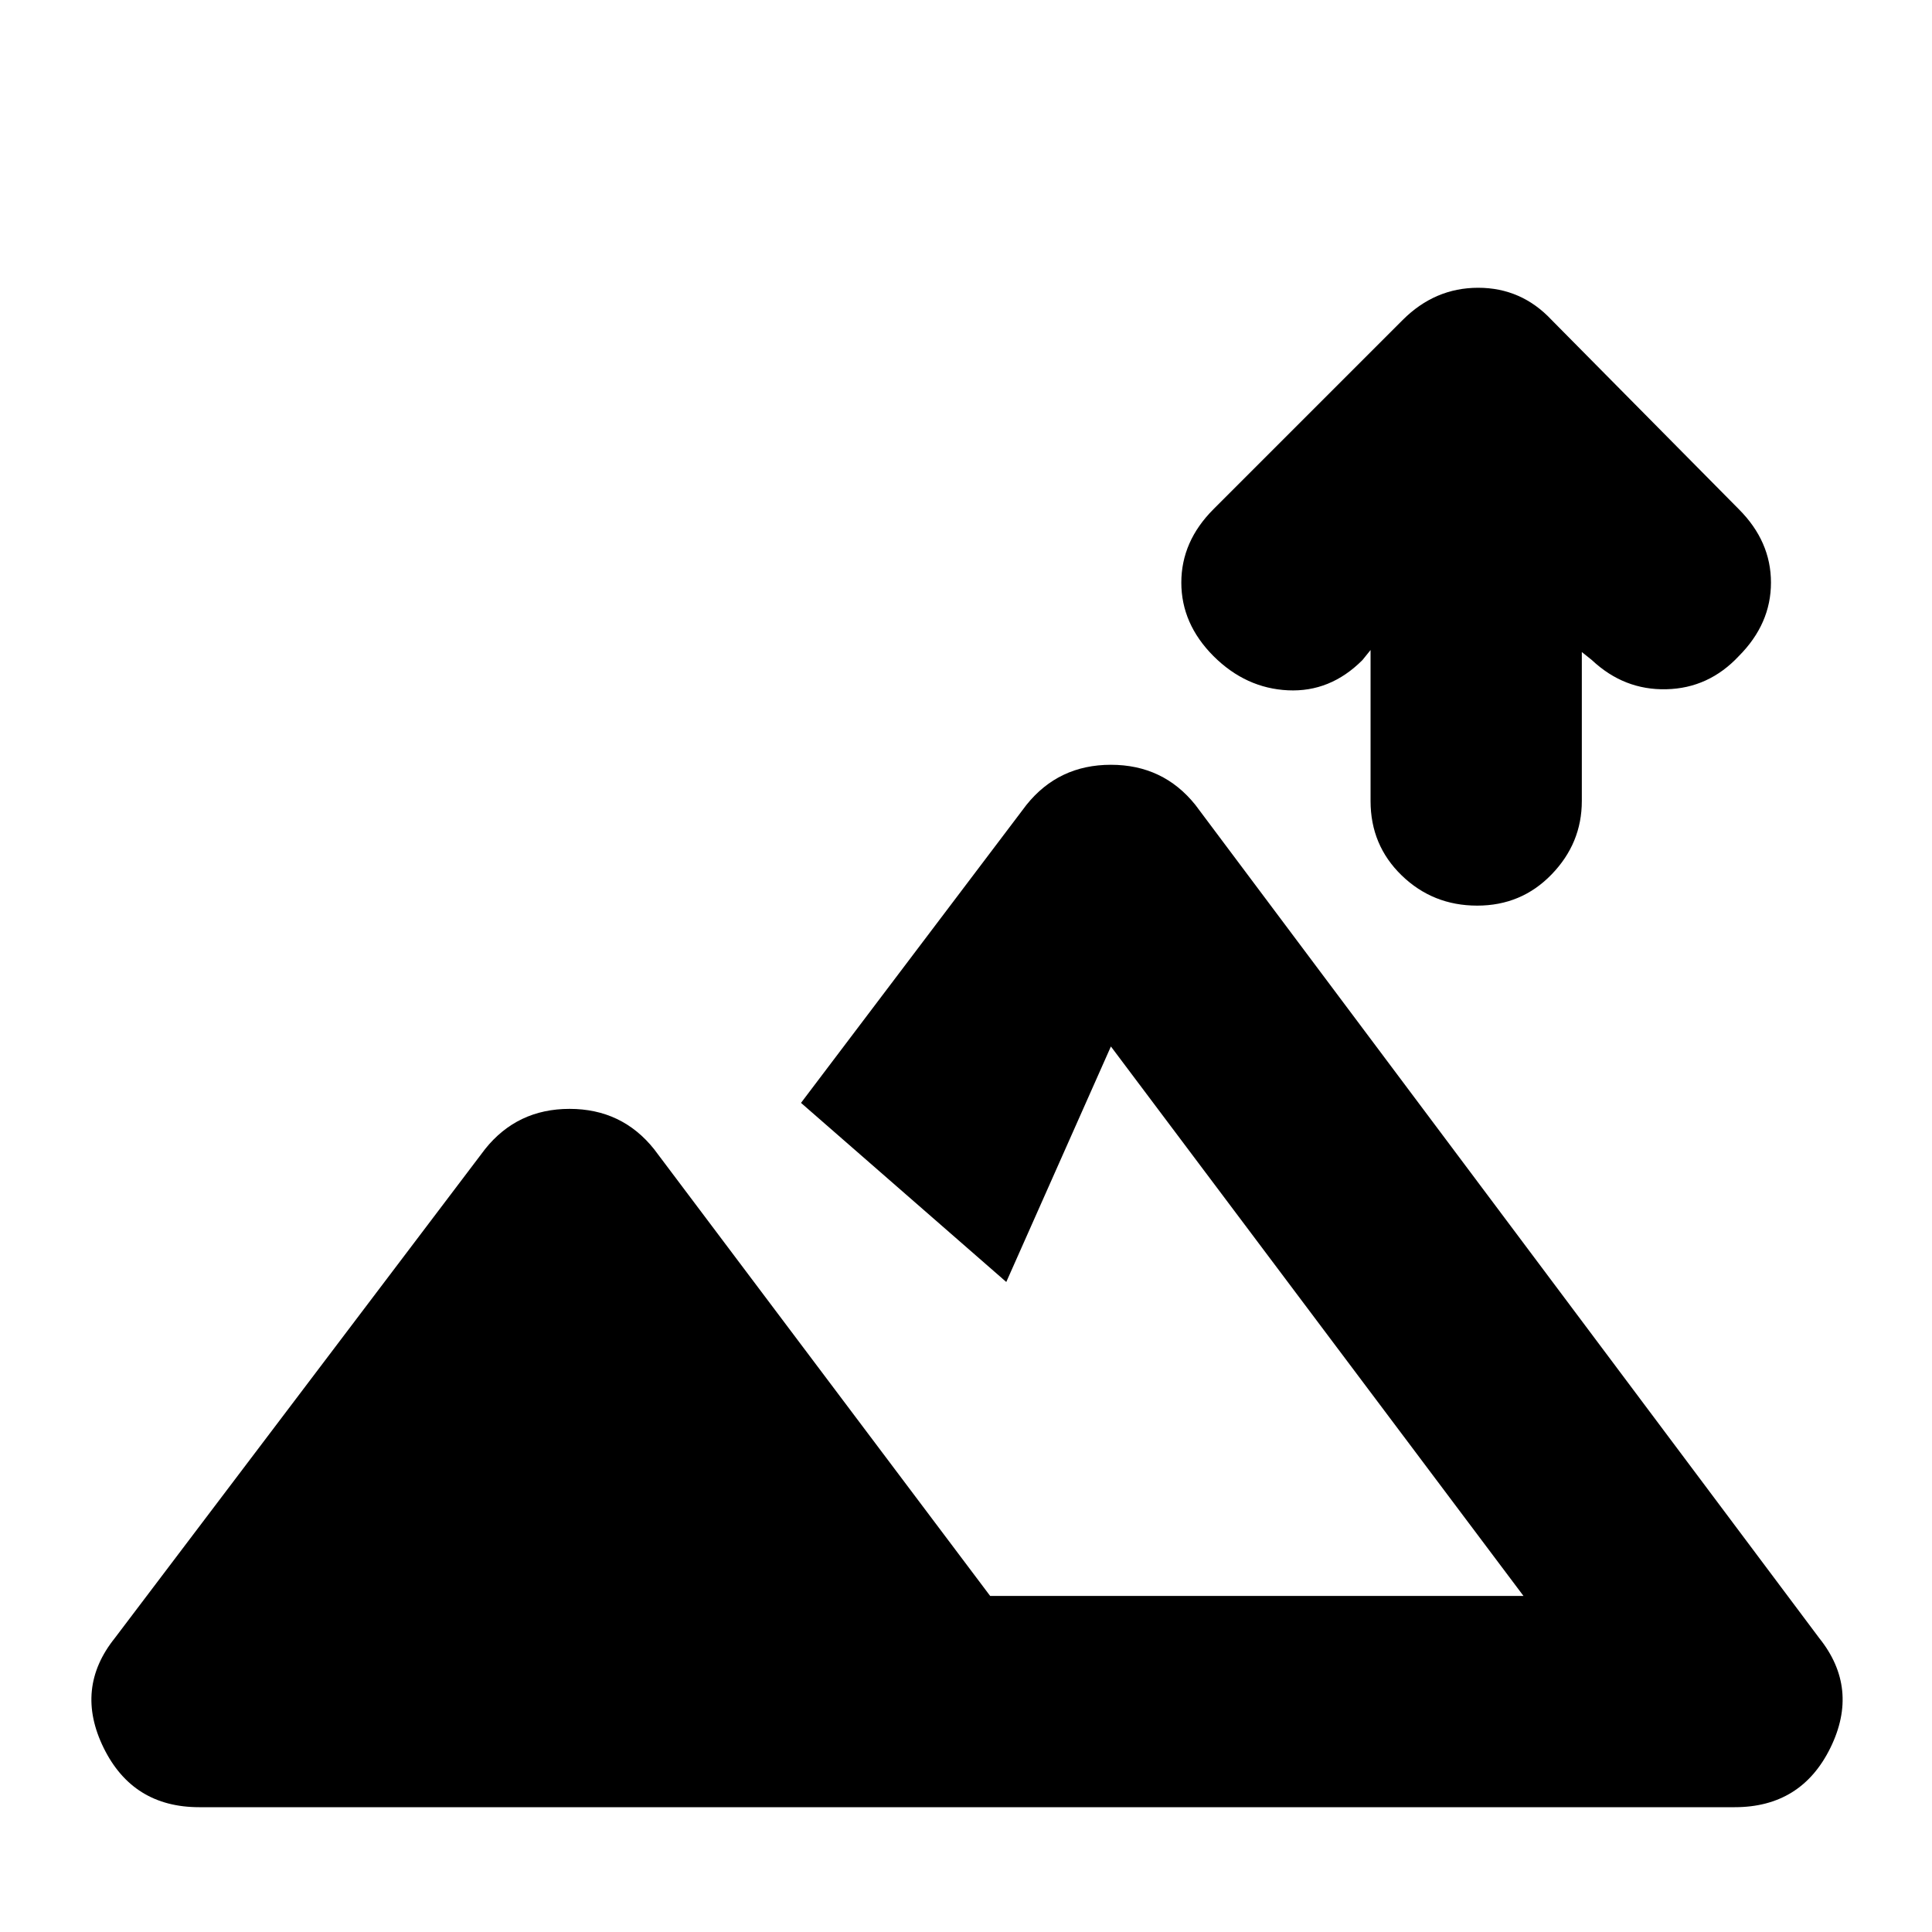 <svg xmlns="http://www.w3.org/2000/svg" height="20" width="20"><path d="M15.292 9.375q-.459 0-.782-.313-.322-.312-.322-.77V6.729l-.084.104q-.333.334-.771.313-.437-.021-.771-.354-.333-.334-.333-.761t.333-.76l1.959-1.959q.333-.333.781-.333t.76.333L18 5.271q.333.333.333.76T18 6.792q-.312.333-.75.343-.438.011-.771-.302l-.104-.083v1.542q0 .437-.313.76-.312.323-.77.323Zm-13.23 9.333q-.687 0-.989-.614-.302-.615.115-1.136l3.833-5.062q.333-.417.875-.417t.875.417l3.479 4.625h5.521L11.5 10.833l-1.083 2.438-2.125-1.854 2.333-3.084q.333-.416.875-.416t.875.416l6.458 8.625q.417.521.115 1.136-.302.614-.99.614Zm8.355-2.187Z"/></svg>